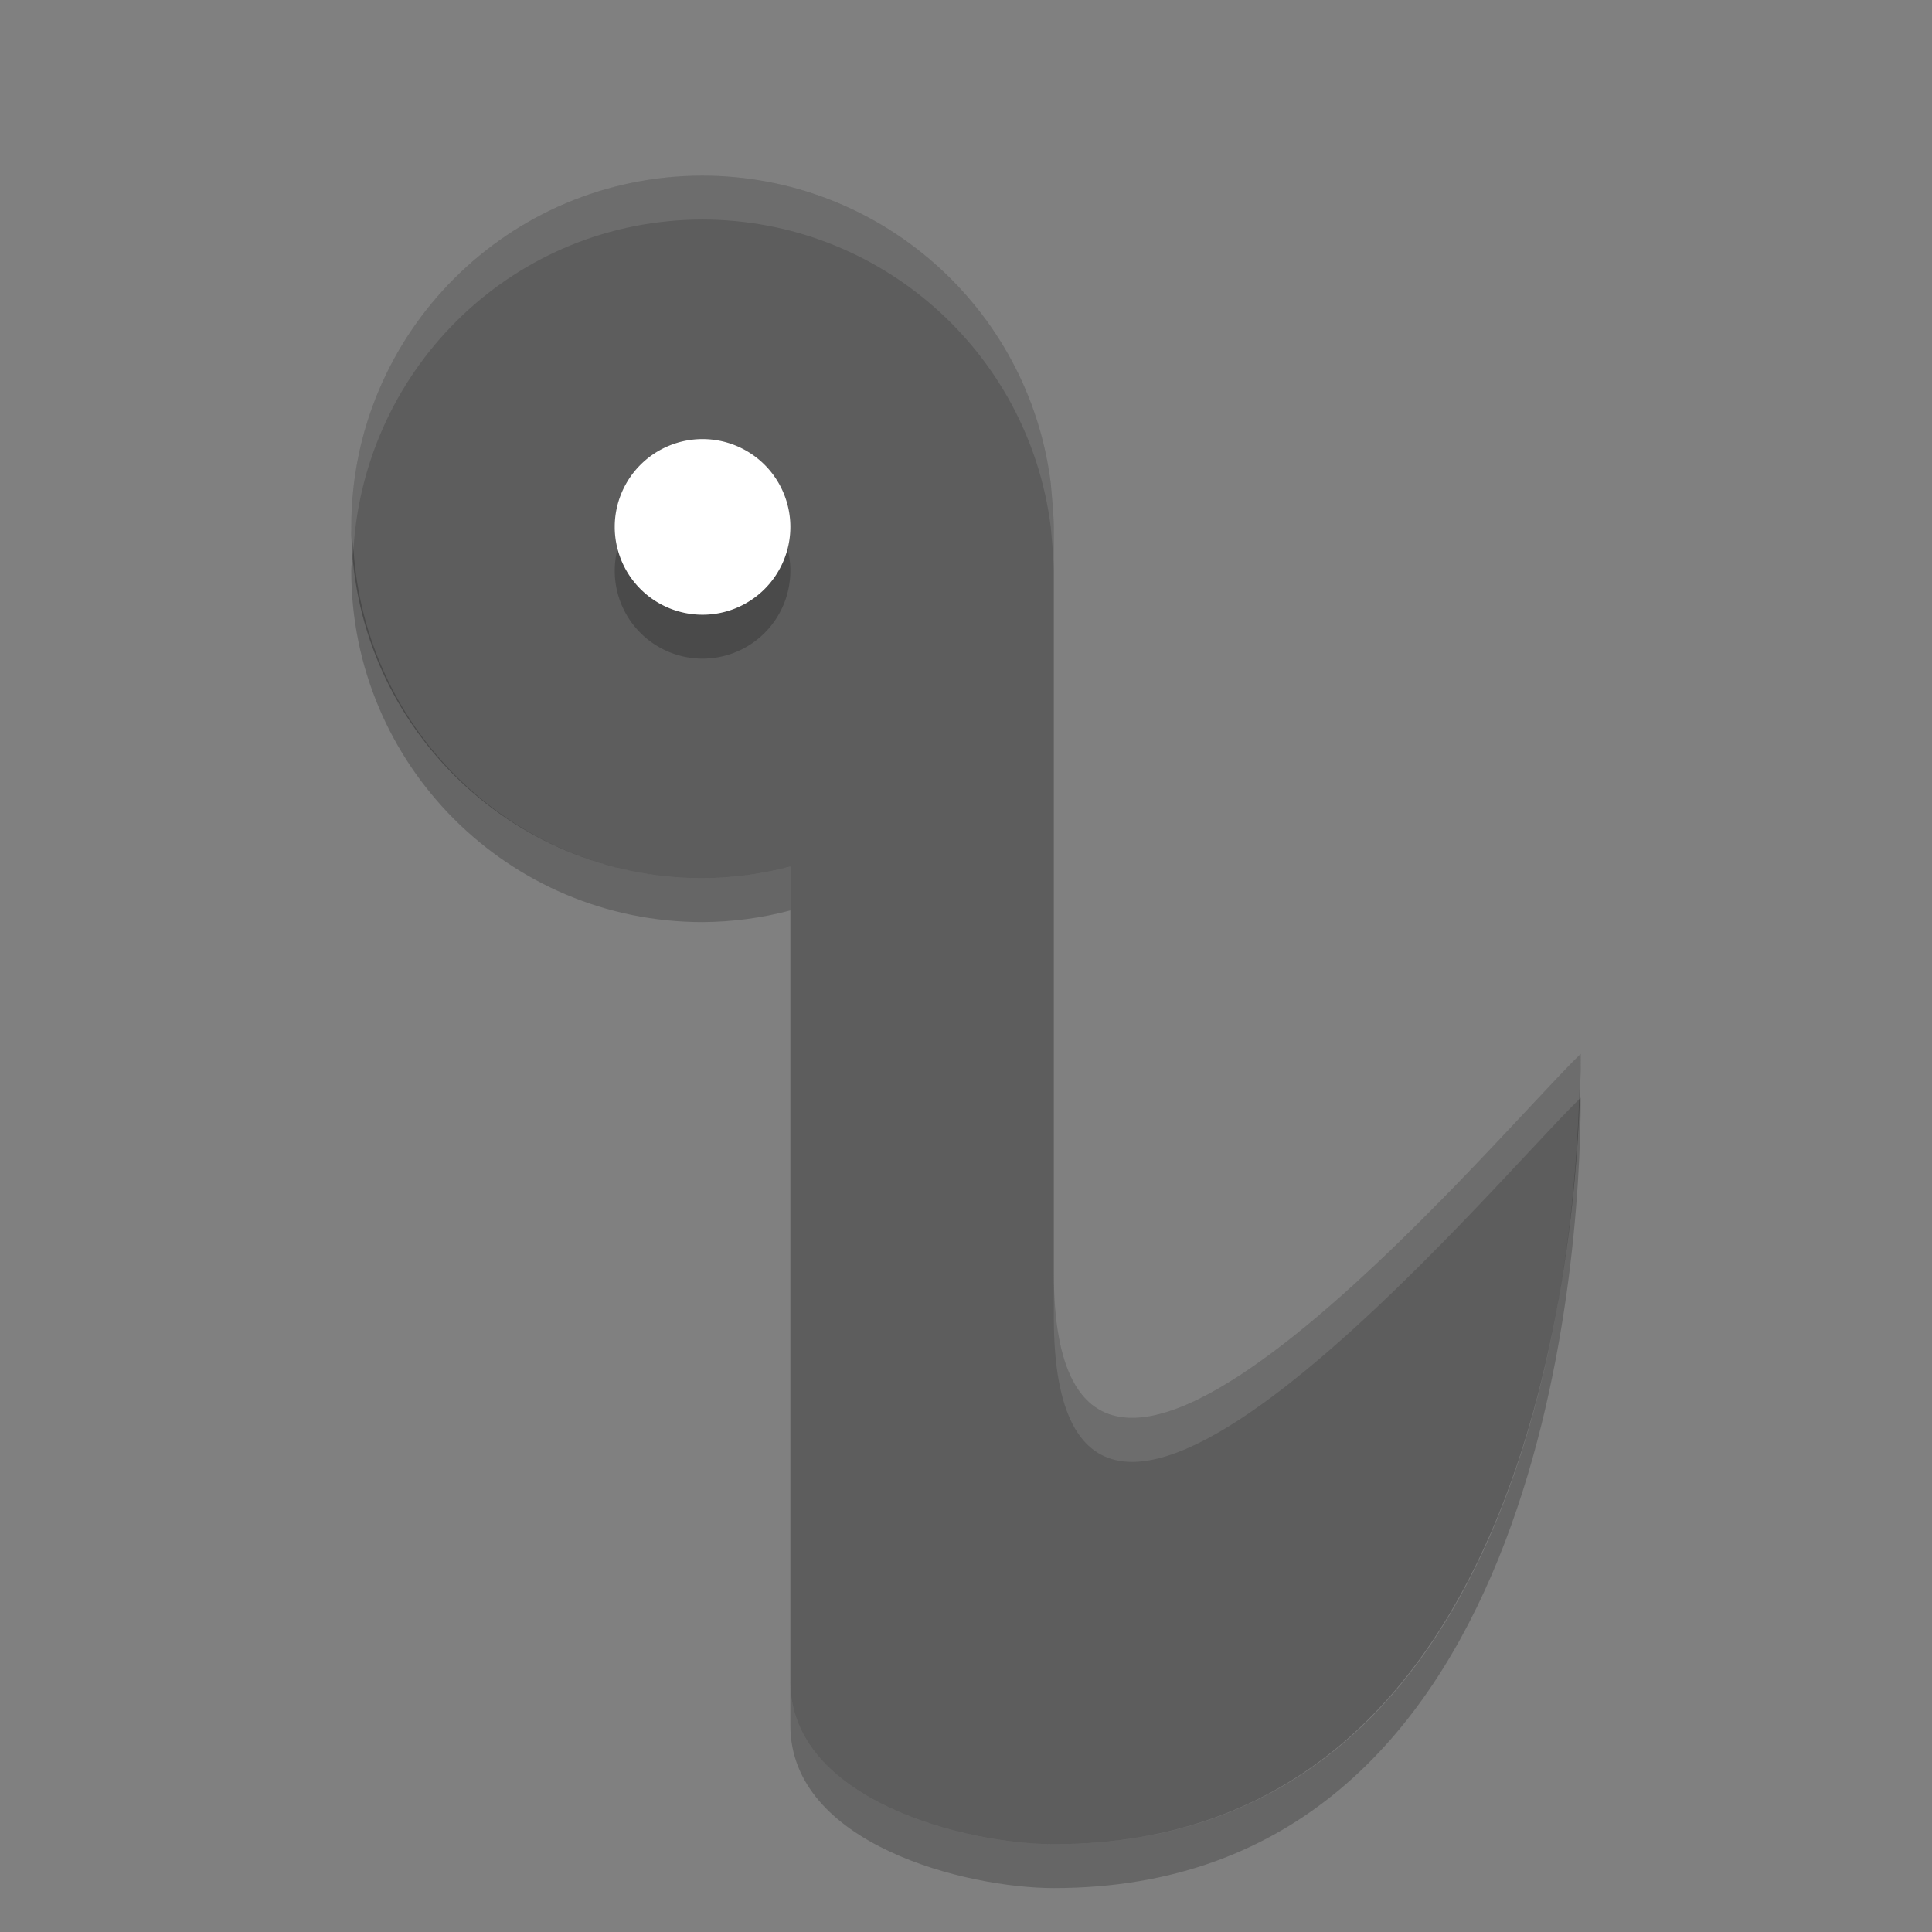 <?xml version="1.0" encoding="UTF-8" standalone="no"?>
<svg id="svg2817" xmlns:rdf="http://www.w3.org/1999/02/22-rdf-syntax-ns#" xmlns="http://www.w3.org/2000/svg" height="22" width="22" version="1.0" xmlns:cc="http://creativecommons.org/ns#" xmlns:dc="http://purl.org/dc/elements/1.1/">
    <rect width="100%" height="100%" fill="#808080" stroke="none"/>
    <path id="path4346" fill="#5d5d5d" d="m8 2c-2.209 0-4 1.791-4 4 0 2.209 1.791 4 4 4 0.338-0.002 0.673-0.046 1-0.133v9.281c0 1.352 2 1.852 3 1.852 5.5 0 6-7 6-9-0.982 0.945-6 7-6 2.5v-8.5c0-0.137-0.035-0.5-0.035-0.5-0.252-1.999-1.951-3.498-3.965-3.5z"/>
    <path id="path4348" opacity=".2" d="m8 5.5a1 1 0 0 1 1 1 1 1 0 0 1 -1 1 1 1 0 0 1 -1 -1 1 1 0 0 1 1 -1z"/>
    <path id="path4356" fill="#fff" d="m8 5a1 1 0 0 1 1 1 1 1 0 0 1 -1 1 1 1 0 0 1 -1 -1 1 1 0 0 1 1 -1z"/>
    <path id="path4350" opacity=".1" d="m8 2c-2.209 0-4 1.791-4 4 0 0.086 0.02 0.166 0.025 0.25 0.131-2.09 1.851-3.75 3.975-3.75 2.014 0.002 3.713 1.501 3.965 3.5 0 0 0.035 0.363 0.035 0.5v-0.5c0-0.137-0.035-0.5-0.035-0.5-0.252-1.999-1.951-3.498-3.965-3.5zm10 10c-0.982 0.945-6 7-6 2.5v0.5c0 4.486 4.979-1.508 5.982-2.482 0.006-0.177 0.018-0.383 0.018-0.518z" fill="#fff"/>
    <path id="path4355" opacity=".2" d="m4.025 6.25c-0.005 0.084-0.025 0.164-0.025 0.25 0 2.209 1.791 4 4 4 0.338-0.002 0.673-0.046 1-0.133v-0.5c-0.327 0.087-0.662 0.131-1 0.133-2.123 0-3.843-1.66-3.975-3.75zm13.975 6.25c-0.003 0.003-0.014 0.014-0.018 0.018-0.081 2.442-0.852 8.482-5.982 8.482-1 0-3-0.5-3-1.852v0.5c0 1.352 2 1.852 3 1.852 5.5 0 6-7 6-9z"/>
</svg>
